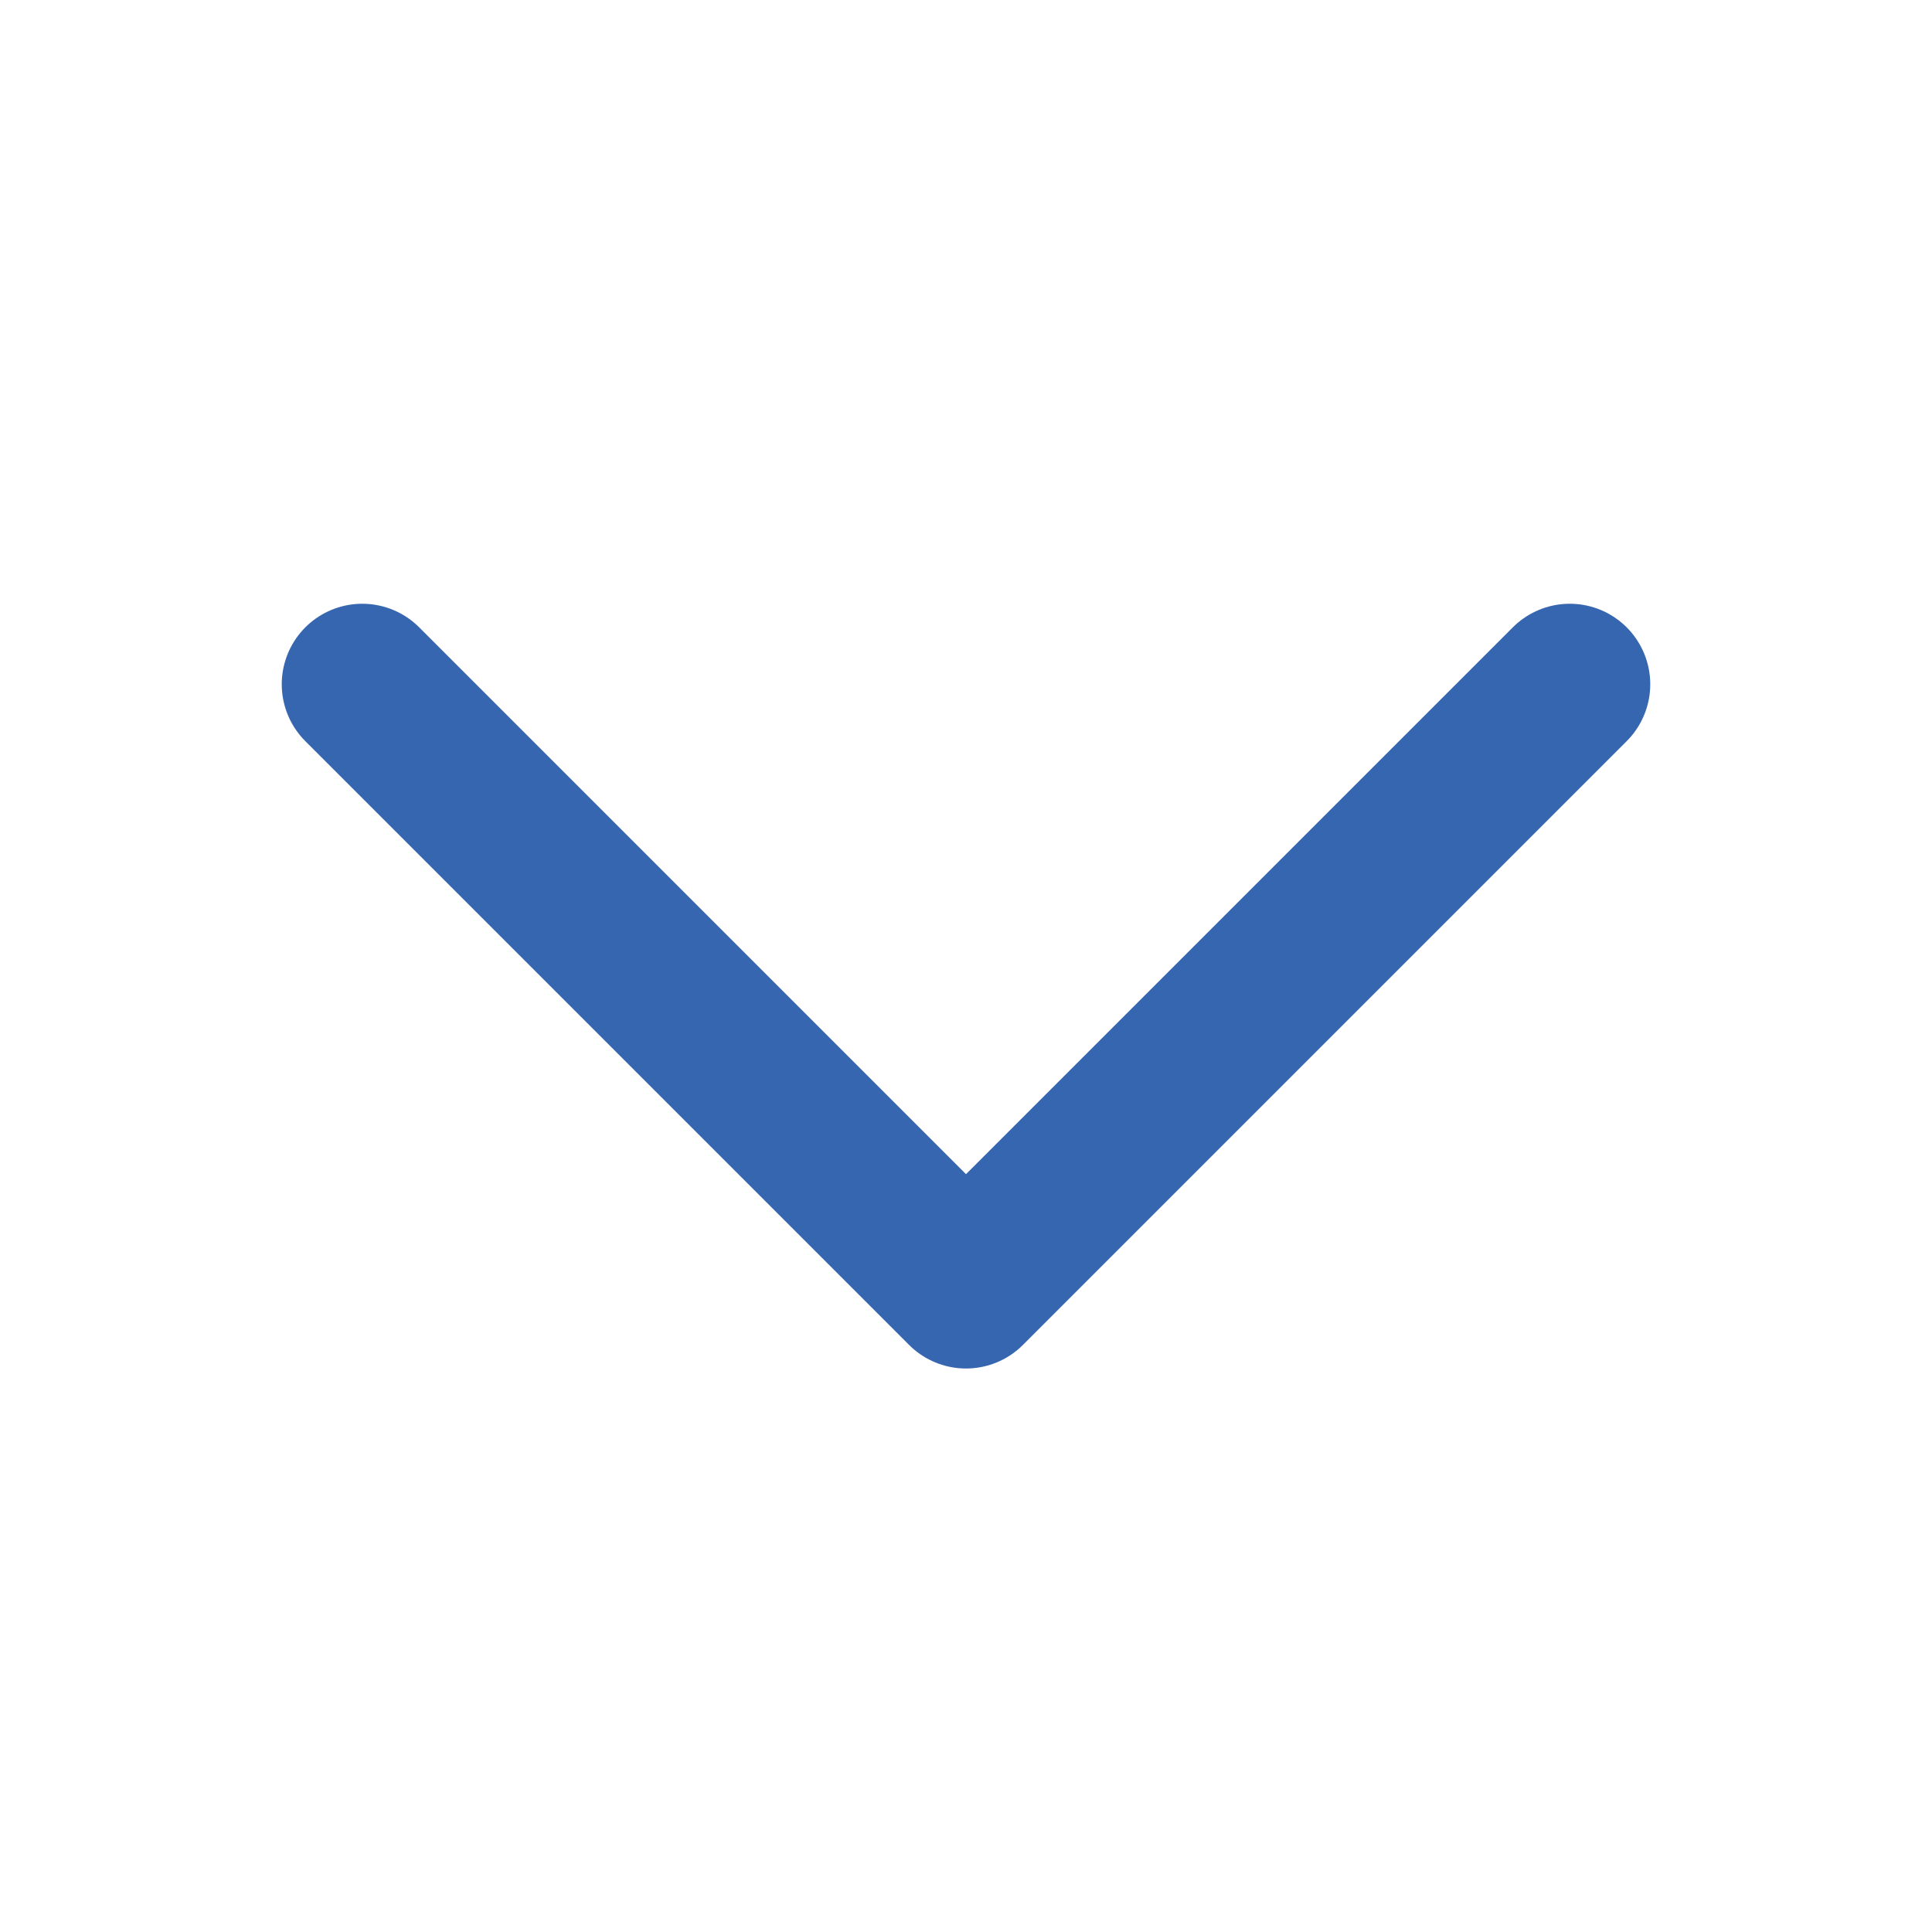 <svg xmlns="http://www.w3.org/2000/svg" width="24" height="24" viewBox="0 0 24 24">
  <g id="Group_97" data-name="Group 97" transform="translate(-1303 -66)">
    <rect id="CaretDown_Background_" data-name="CaretDown (Background)" width="24" height="24" transform="translate(1303 66)" fill="none"/>
    <path id="Vector" d="M15,0,7.5,7.5,0,0" transform="translate(1307.5 74.5)" fill="none" stroke="#3666AF" stroke-linecap="round" stroke-linejoin="round" stroke-width="2" stroke-dasharray="0 0"/>
  </g>
</svg>
